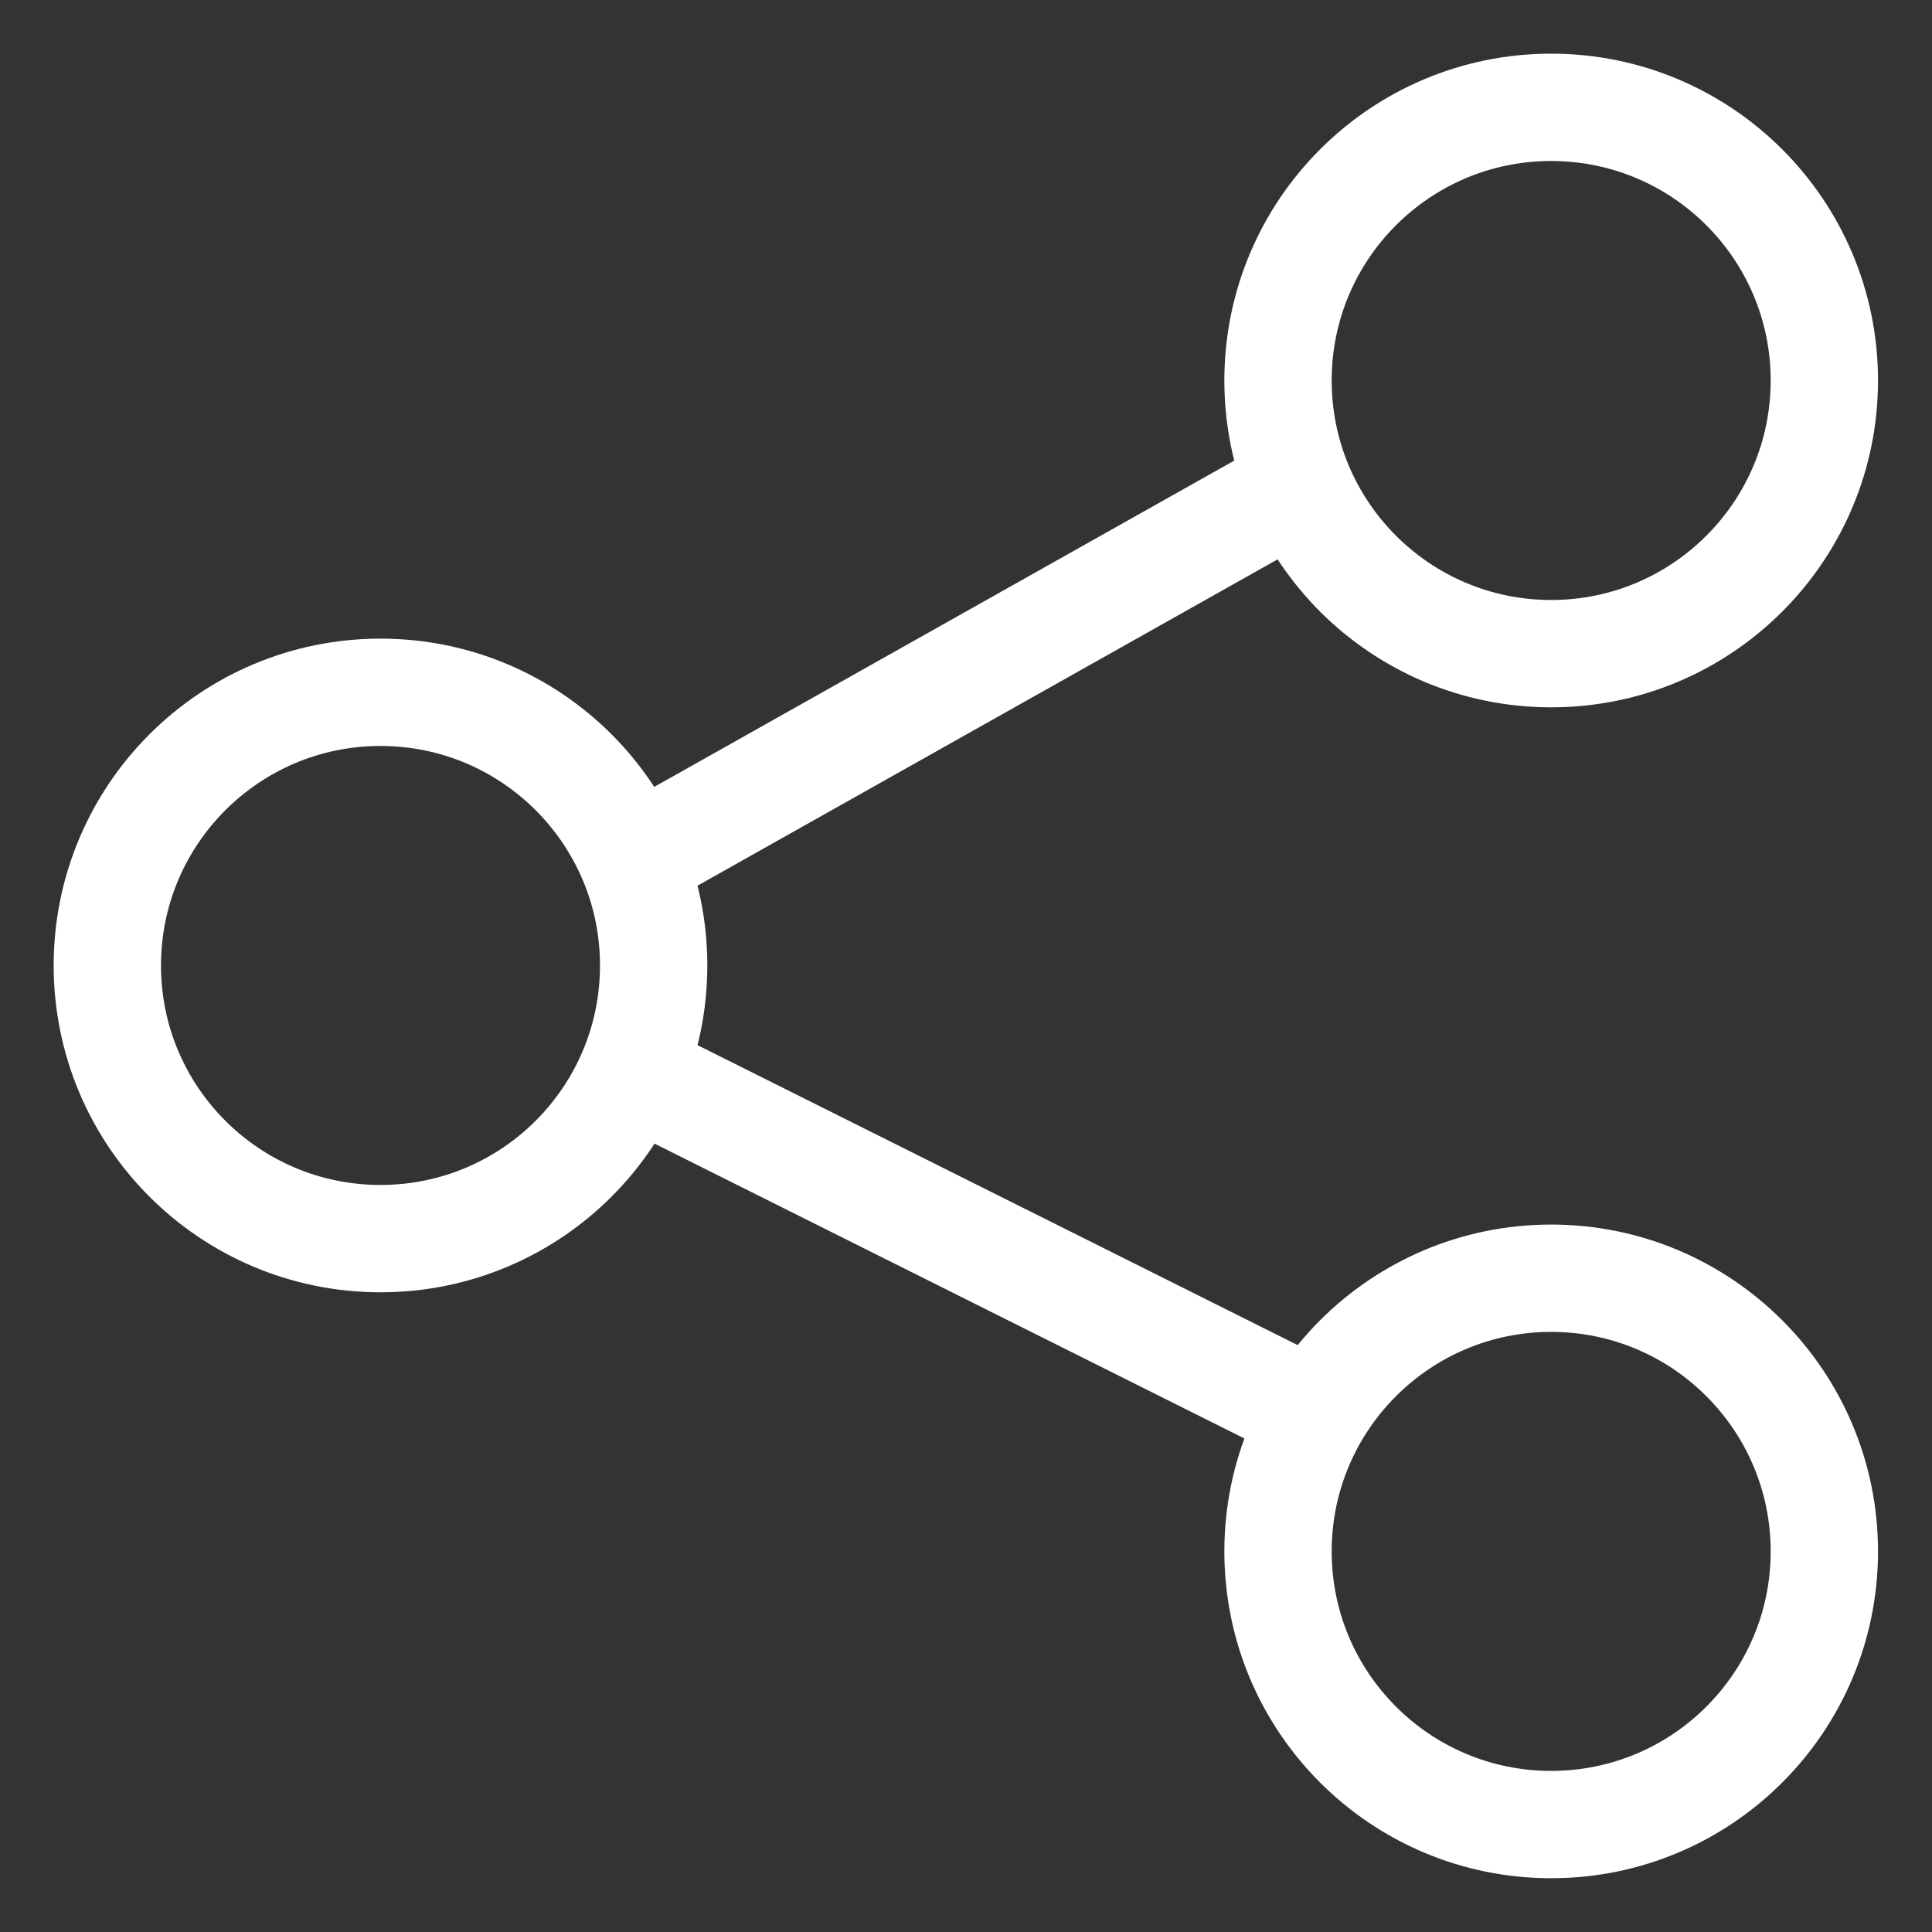 <svg width="18" height="18" viewBox="0 0 18 18" fill="none" xmlns="http://www.w3.org/2000/svg">
<rect x="0" y="0" width="18" height="18" fill="#333333" stroke="none"/>
<path d="M1 8.995C1 10.401 2.139 11.54 3.545 11.54C4.951 11.54 6.09 10.401 6.09 8.995C6.09 7.59 4.951 6.45 3.545 6.45C2.139 6.45 1 7.59 1 8.995Z" stroke="white" stroke-linecap="round" stroke-linejoin="round"/>
<path d="M11.907 14.454C11.907 15.86 13.046 16.999 14.452 16.999C15.857 16.999 16.997 15.86 16.997 14.454C16.997 13.049 15.857 11.909 14.452 11.909C13.046 11.909 11.907 13.049 11.907 14.454Z" stroke="white" stroke-linecap="round" stroke-linejoin="round"/>
<path d="M11.907 3.545C11.907 4.95 13.046 6.09 14.452 6.09C15.857 6.09 16.997 4.95 16.997 3.545C16.997 2.139 15.857 1 14.452 1C13.046 1 11.907 2.139 11.907 3.545Z" stroke="white" stroke-linecap="round" stroke-linejoin="round"/>
<path d="M11.906 4.636L6.088 7.909" stroke="white" stroke-linecap="round" stroke-linejoin="round"/>
<path d="M11.906 12.999L6.09 10.092" stroke="white" stroke-linecap="round" stroke-linejoin="round"/>
</svg>
